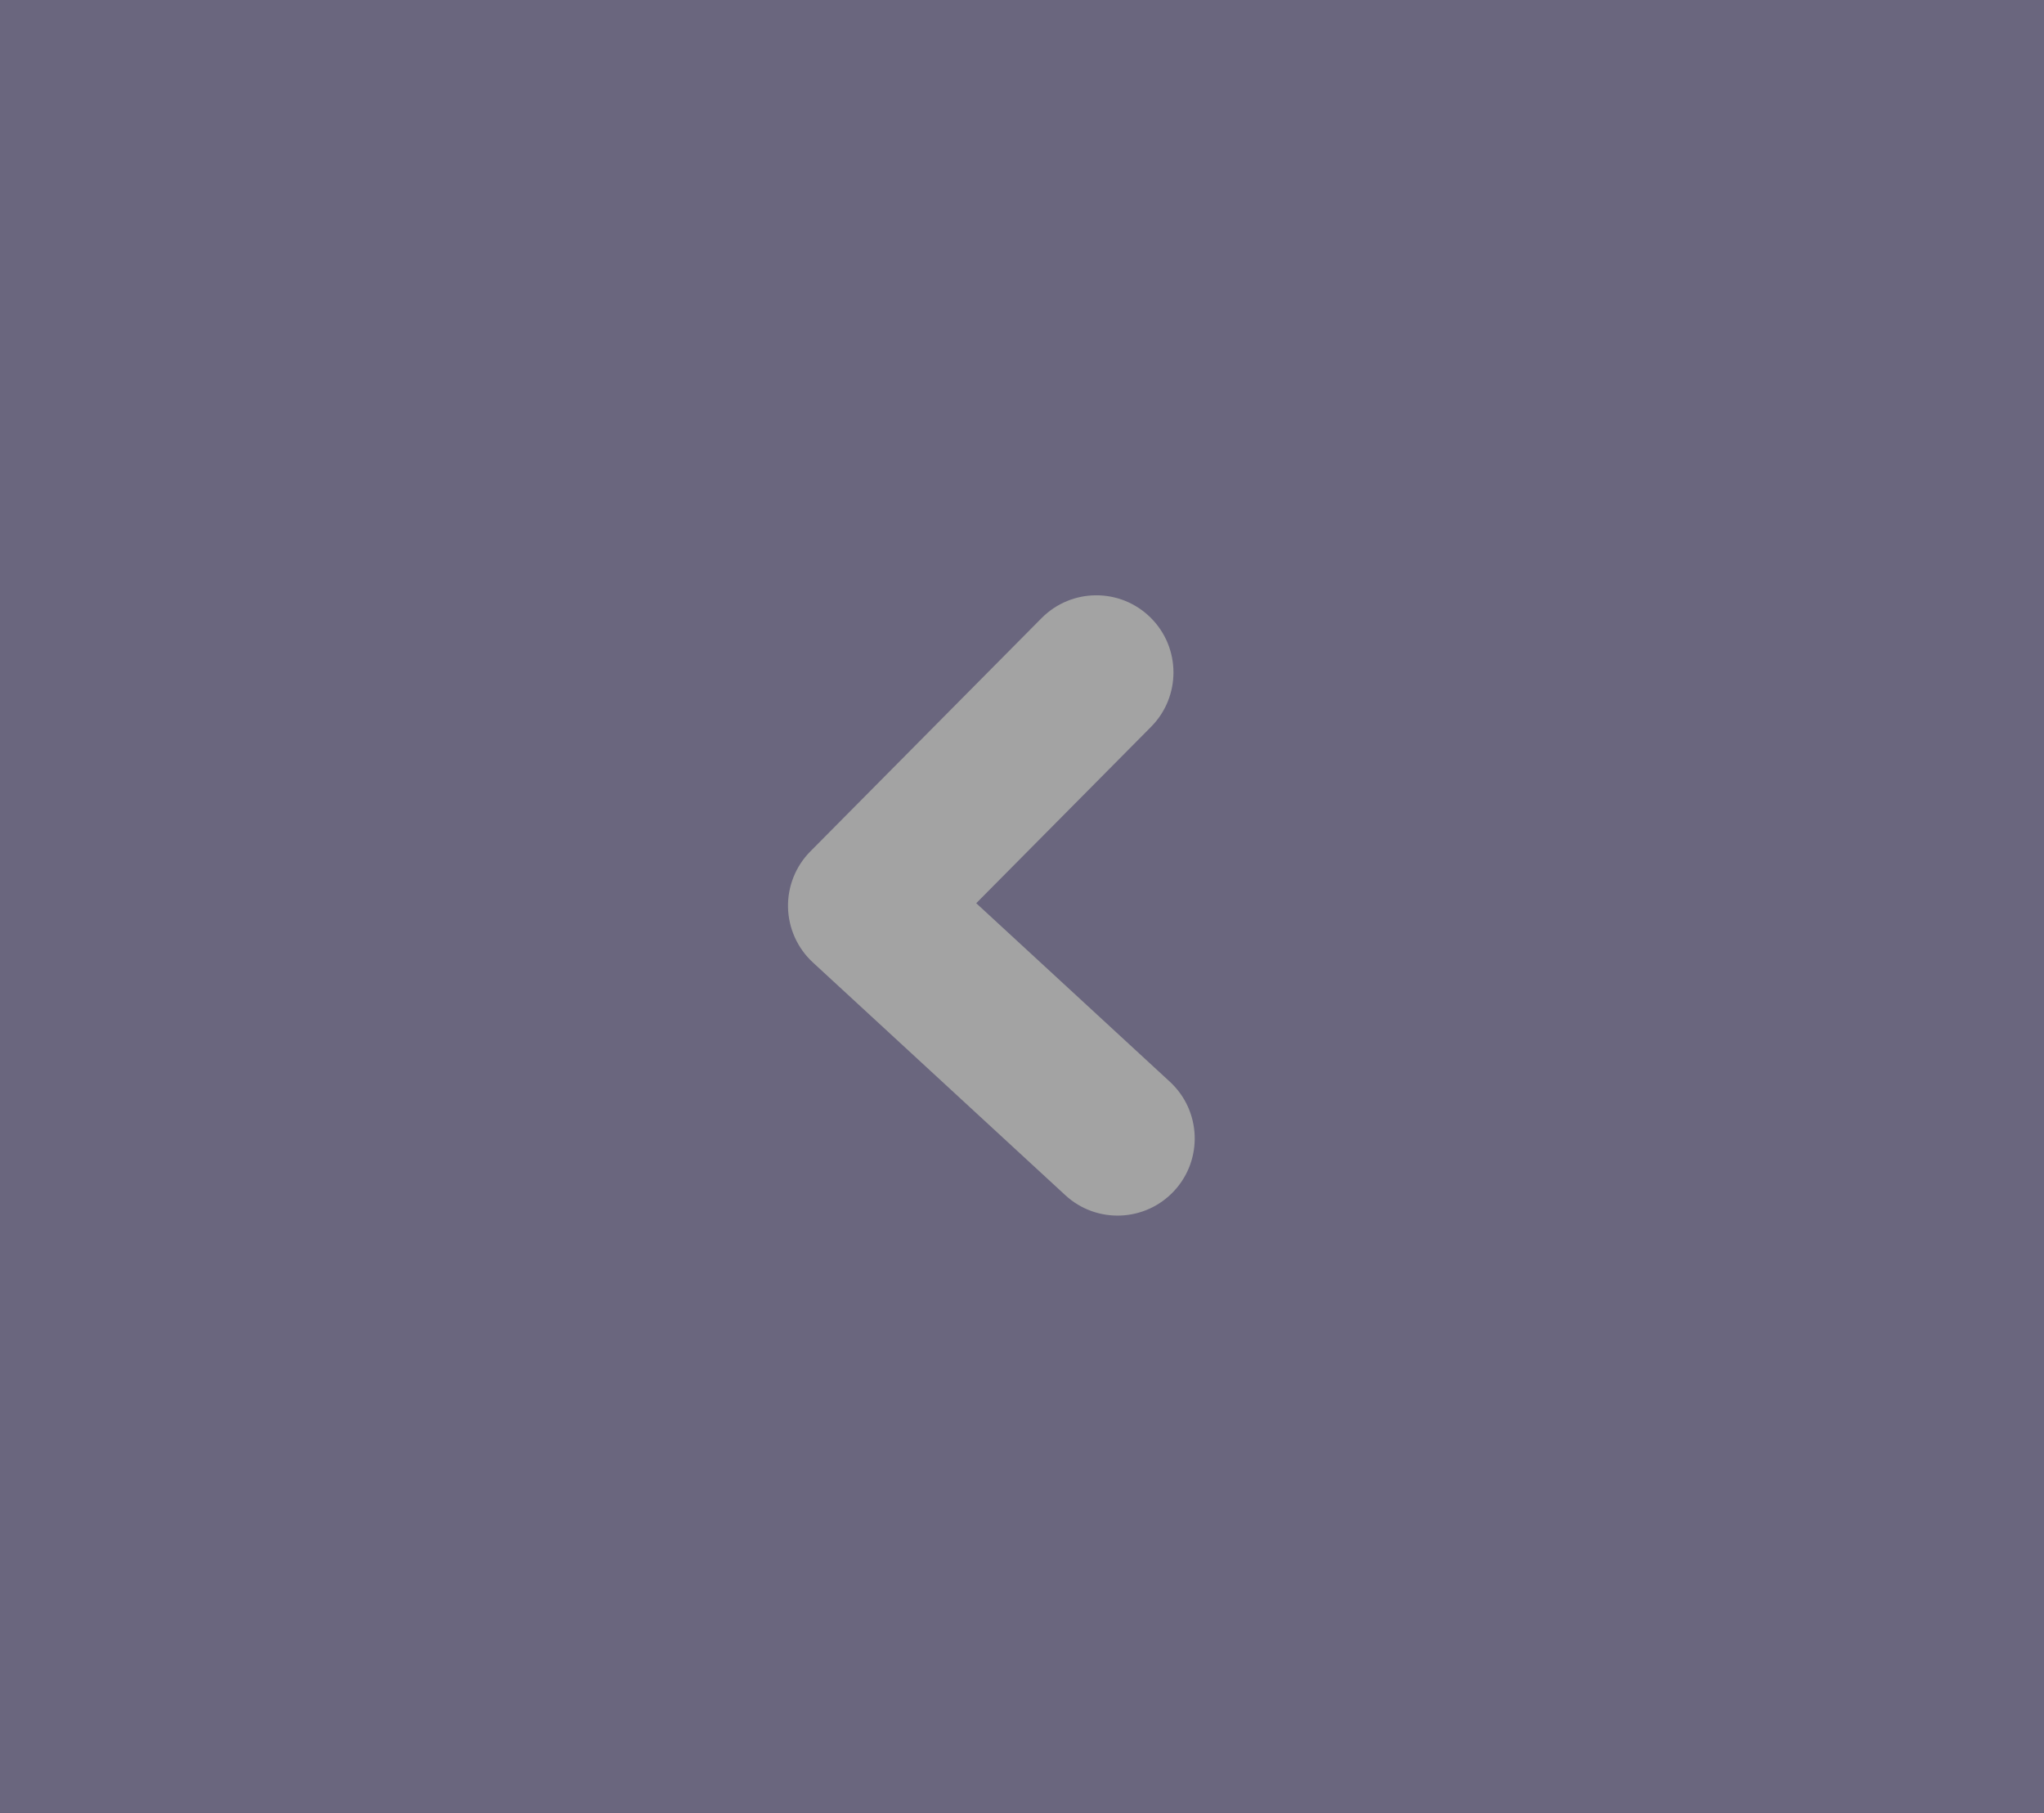 <svg width="53" height="47" viewBox="0 0 53 47" fill="none" xmlns="http://www.w3.org/2000/svg">
<rect width="53" height="47" fill="#1B1439" fill-opacity="0.65"/>
<path d="M29.848 18.841C30.625 18.056 30.62 16.79 29.835 16.012C29.051 15.235 27.785 15.24 27.007 16.025L29.848 18.841ZM22.433 23.48L21.012 22.072C20.63 22.457 20.421 22.982 20.433 23.525C20.446 24.068 20.678 24.582 21.077 24.95L22.433 23.48ZM27.623 30.984C28.435 31.733 29.7 31.681 30.449 30.869C31.198 30.057 31.146 28.792 30.334 28.043L27.623 30.984ZM27.007 16.025L21.012 22.072L23.853 24.888L29.848 18.841L27.007 16.025ZM21.077 24.95L27.623 30.984L30.334 28.043L23.788 22.009L21.077 24.95Z" fill="#A3A3A3"/>
</svg>
